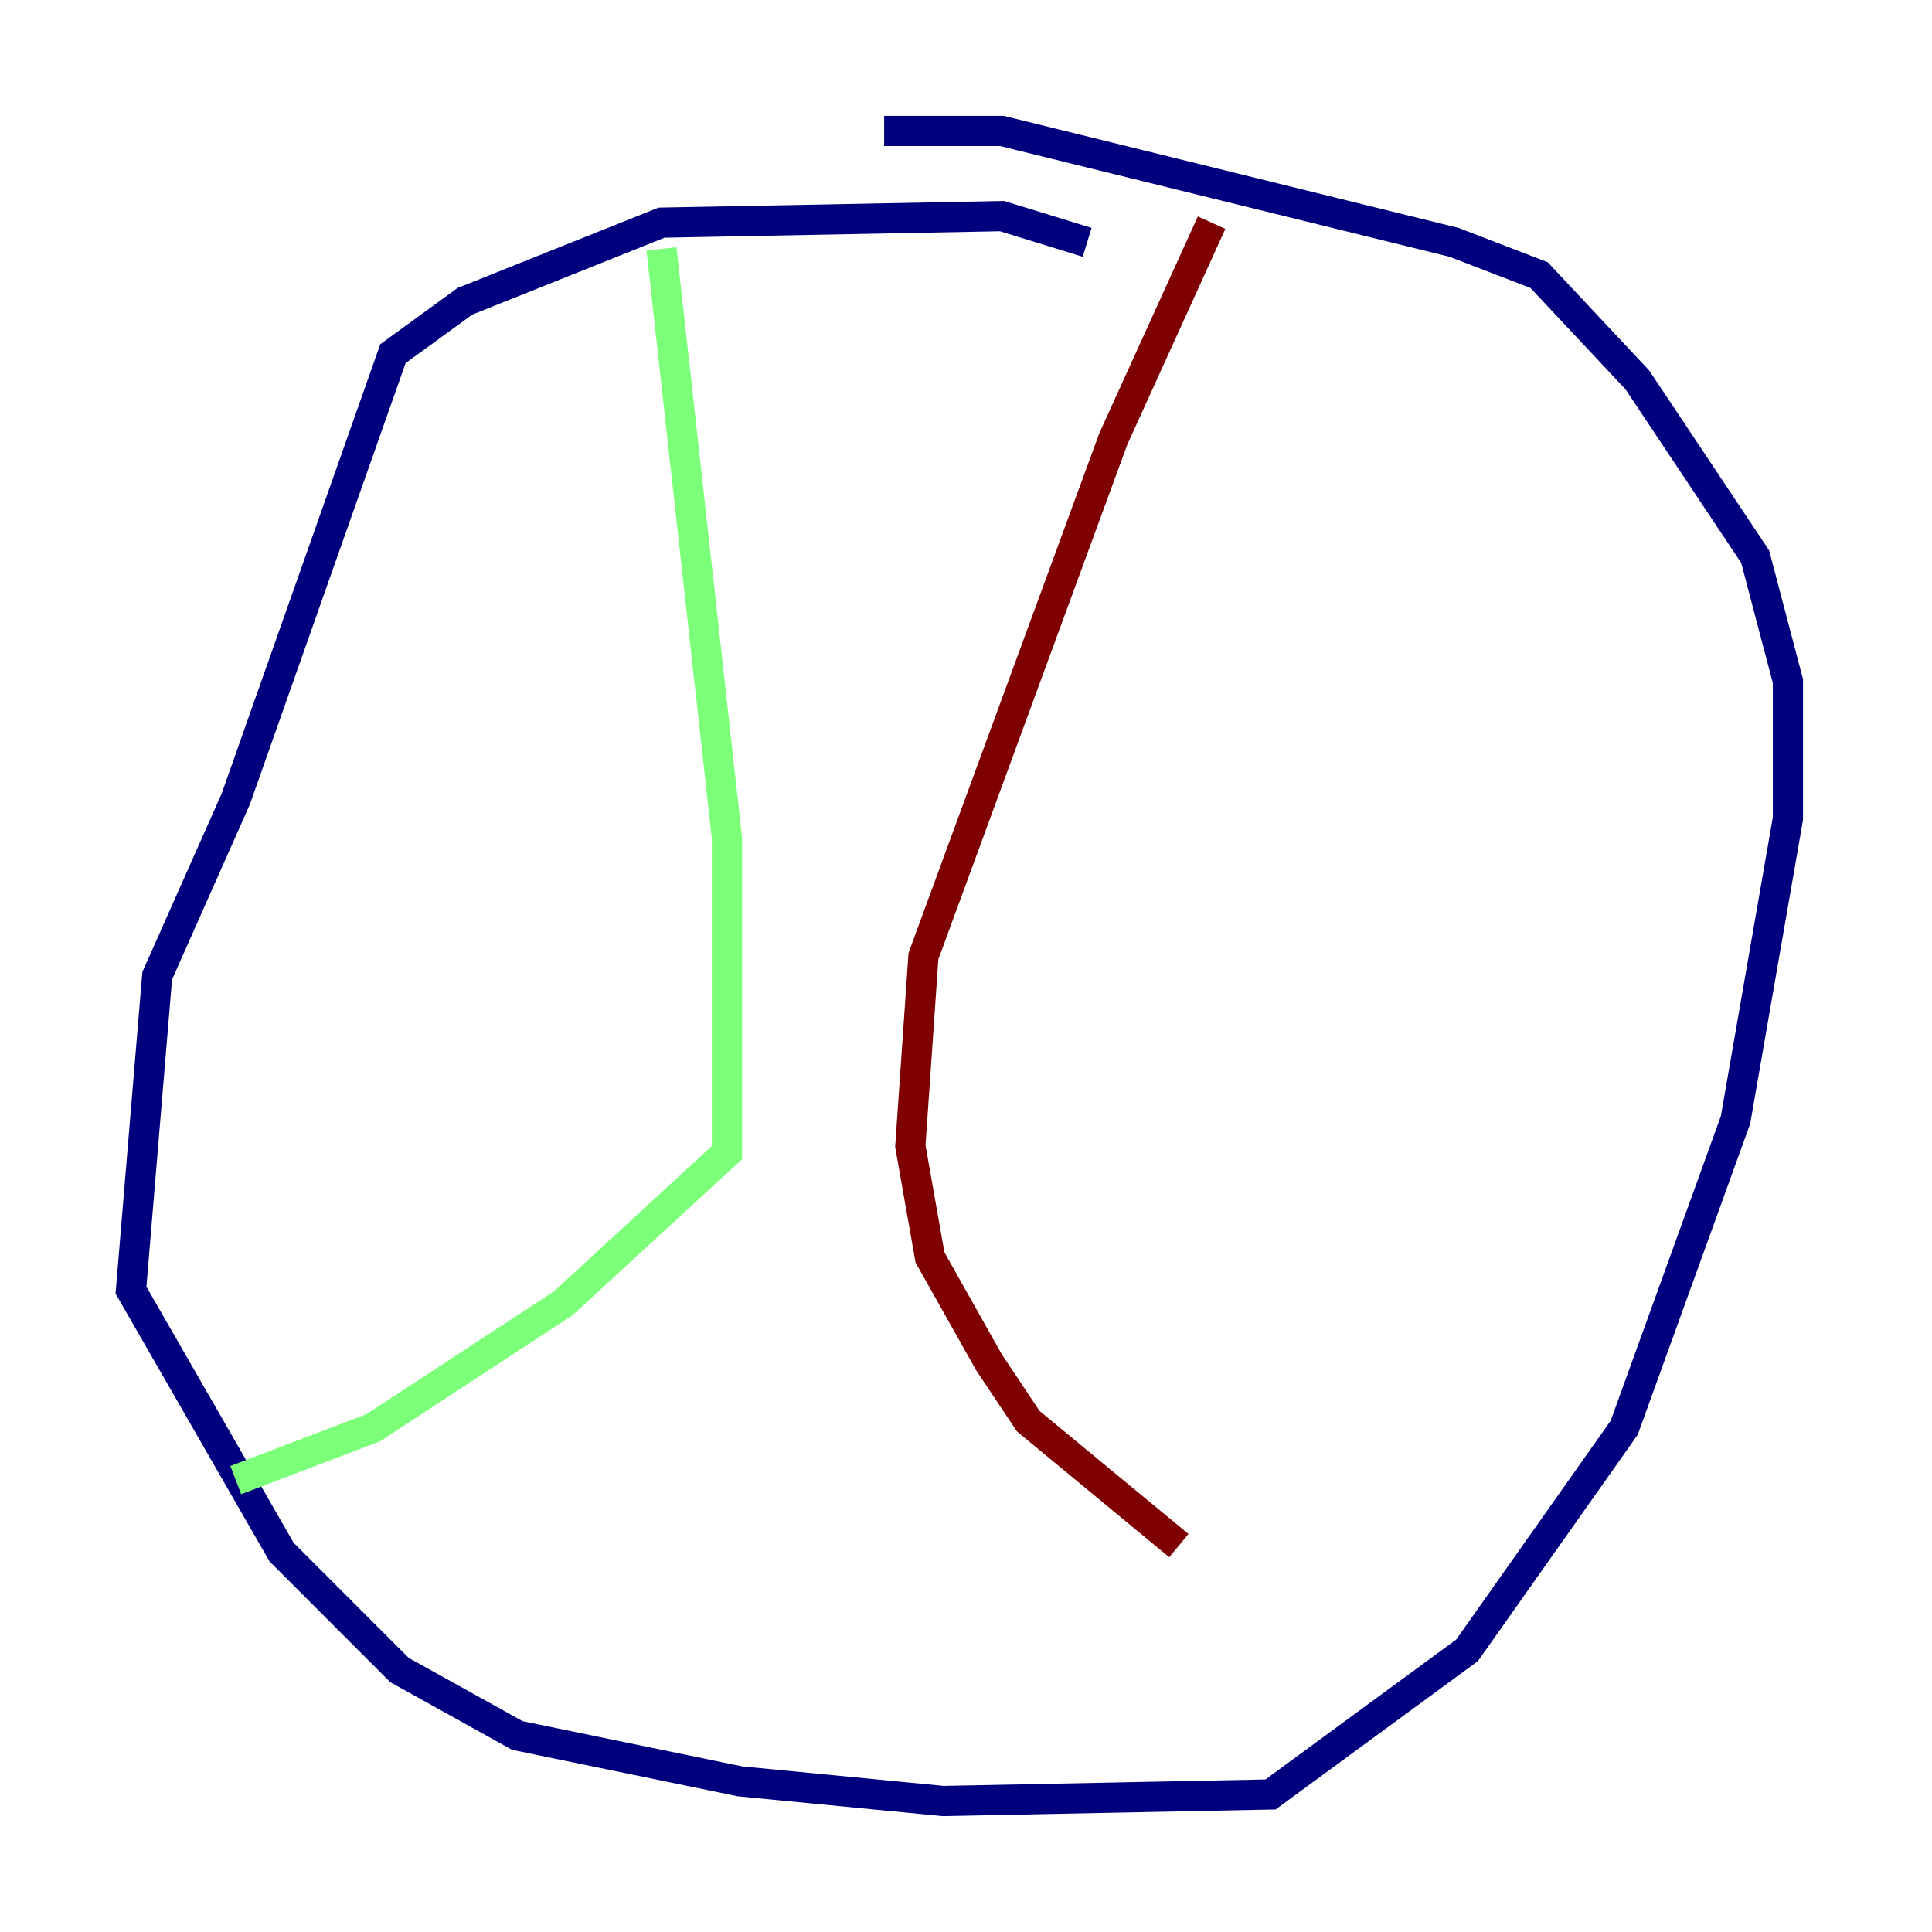 <?xml version="1.0" encoding="utf-8" ?>
<svg baseProfile="tiny" height="128" version="1.2" viewBox="0,0,128,128" width="128" xmlns="http://www.w3.org/2000/svg" xmlns:ev="http://www.w3.org/2001/xml-events" xmlns:xlink="http://www.w3.org/1999/xlink"><defs /><polyline fill="none" points="72.027,16.054 66.386,14.319 43.824,14.752 30.807,19.959 26.034,23.43 15.62,52.936 10.414,64.651 8.678,85.478 18.658,102.834 26.468,110.644 34.278,114.983 49.031,118.02 62.481,119.322 84.176,118.888 97.193,109.342 107.607,94.59 114.983,74.197 118.454,54.237 118.454,45.125 116.285,36.881 108.475,25.166 101.966,18.224 96.325,16.054 66.386,8.678 58.576,8.678" stroke="#00007f" stroke-width="2" /><polyline fill="none" points="43.824,16.488 48.163,55.539 48.163,76.366 37.315,86.346 24.732,94.59 15.62,98.061" stroke="#7cff79" stroke-width="2" /><polyline fill="none" points="80.271,14.752 73.763,29.071 61.18,63.349 60.312,75.932 61.614,83.308 65.519,90.251 68.122,94.156 78.102,102.4" stroke="#7f0000" stroke-width="2" /></svg>